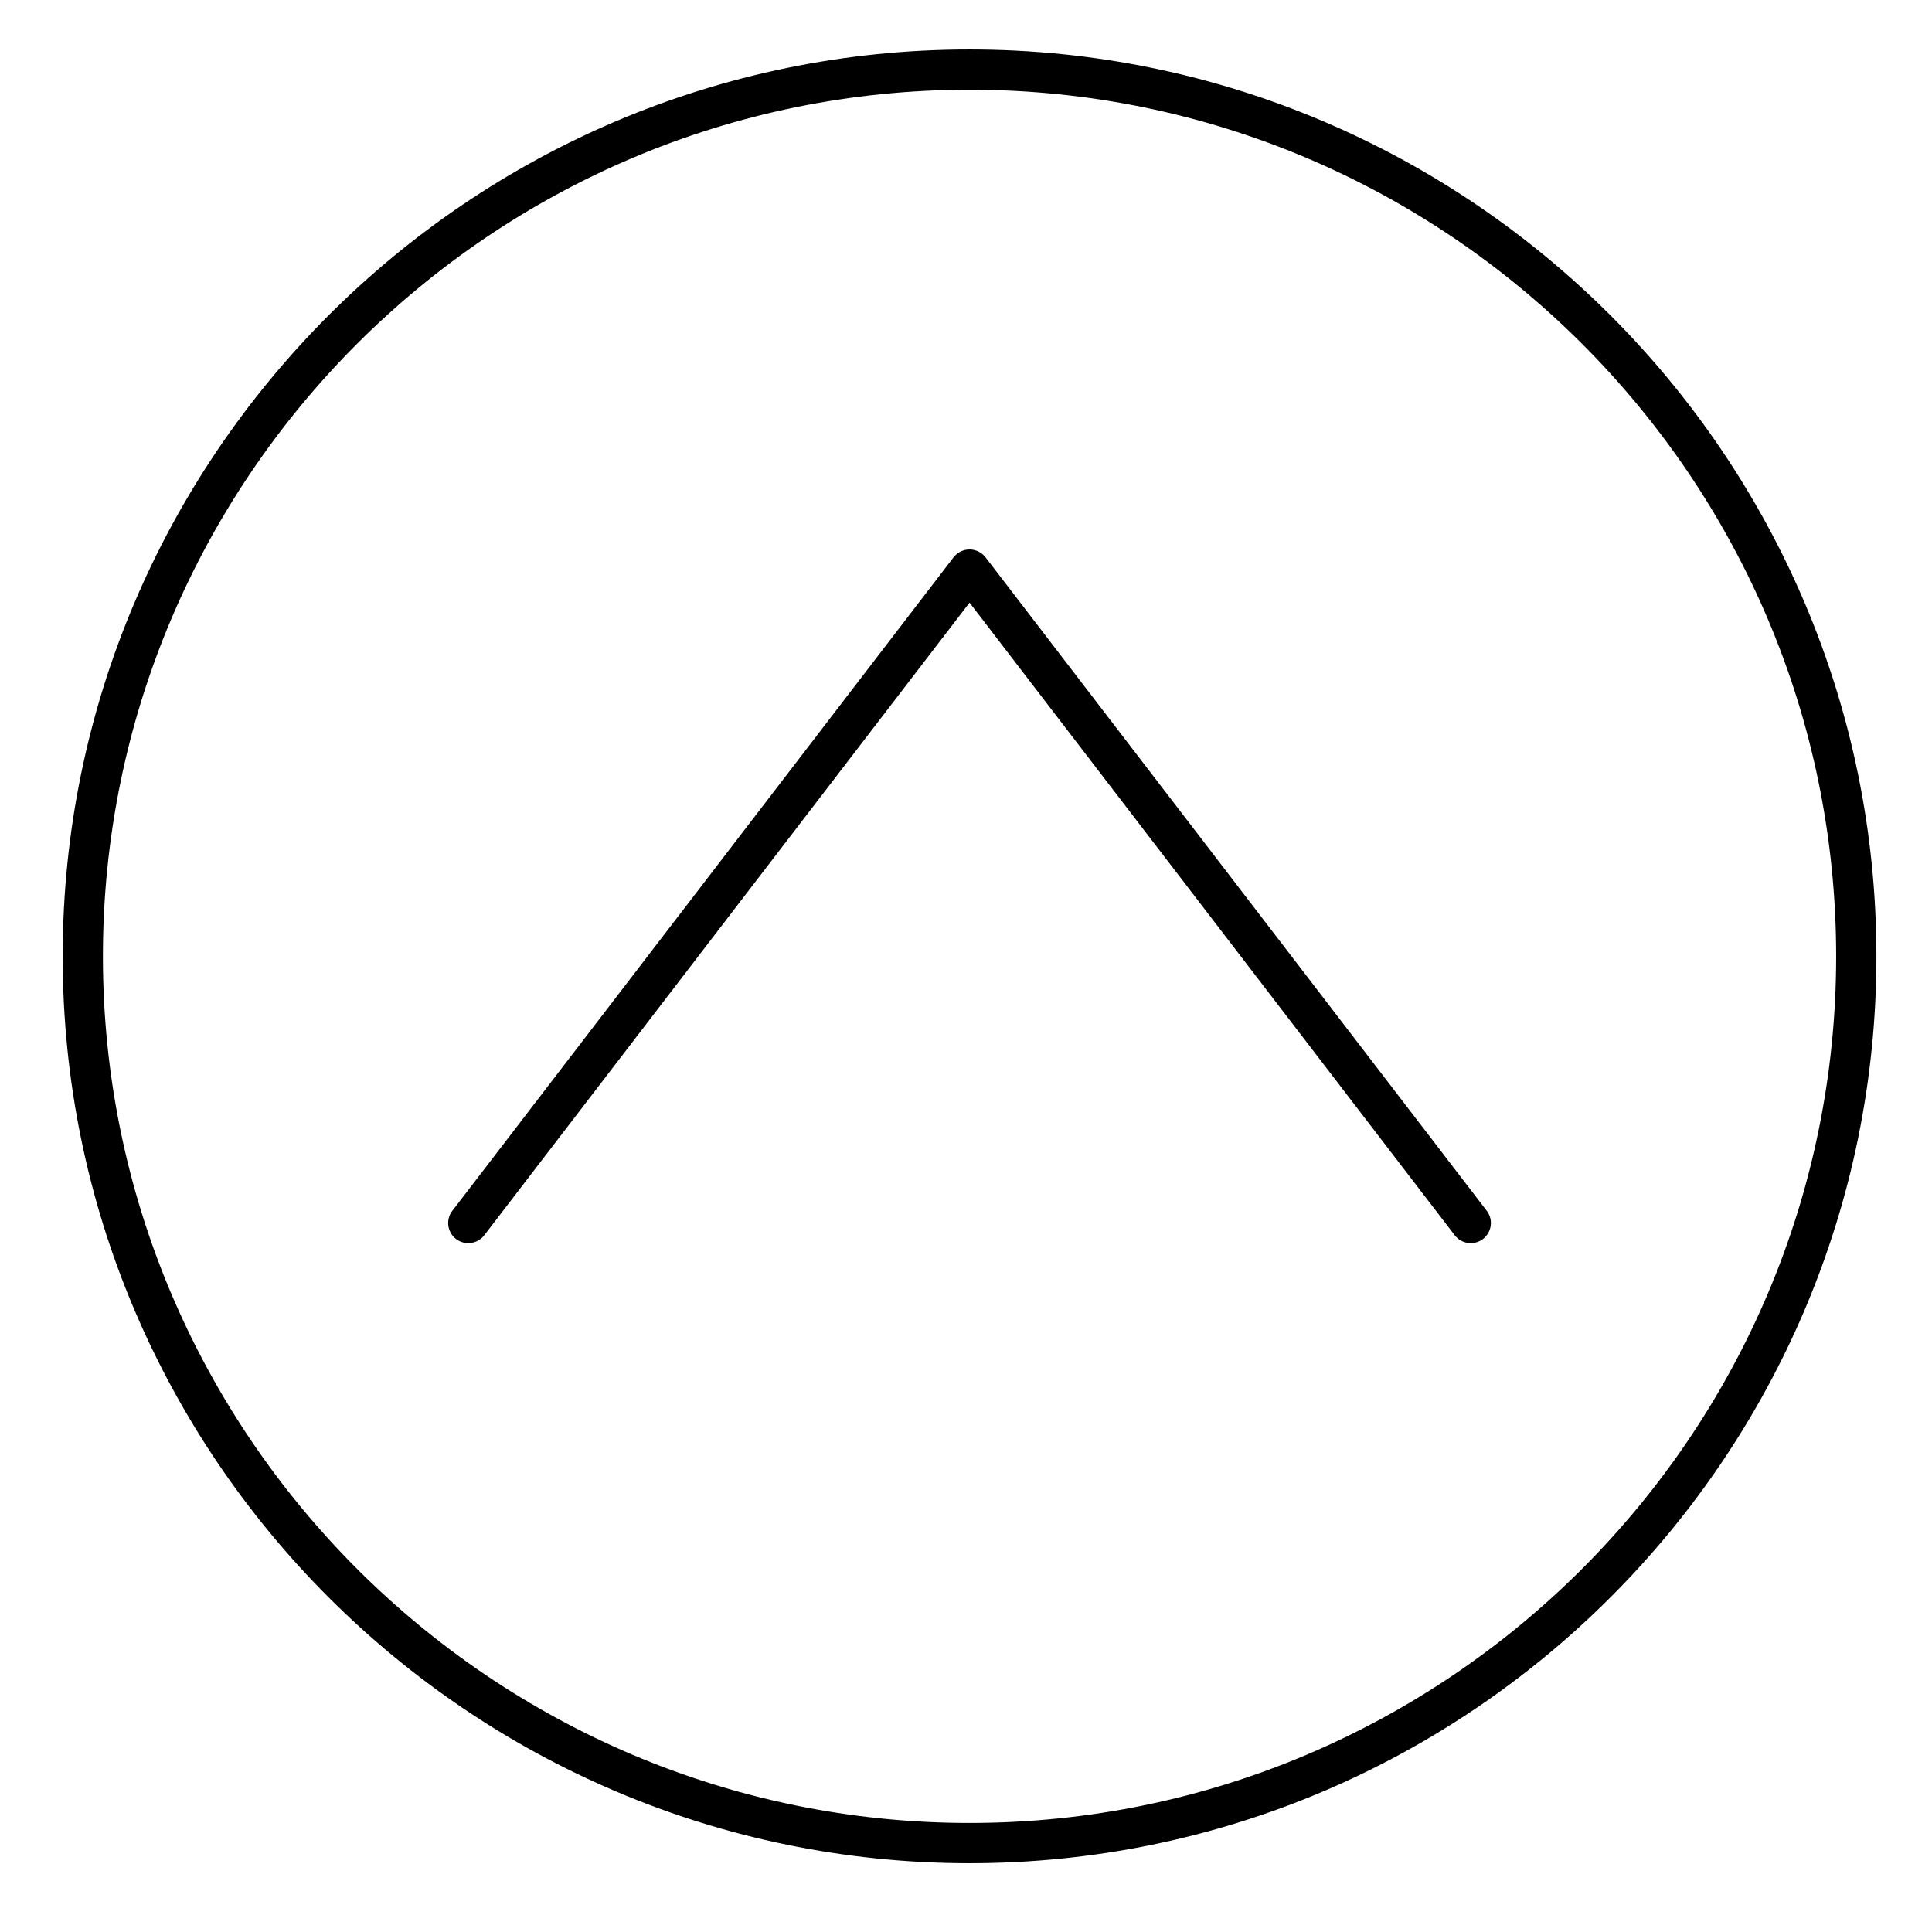 <?xml version="1.0" encoding="utf-8"?>
<!-- Generator: Adobe Illustrator 16.0.3, SVG Export Plug-In . SVG Version: 6.00 Build 0)  -->
<!DOCTYPE svg PUBLIC "-//W3C//DTD SVG 1.1//EN" "http://www.w3.org/Graphics/SVG/1.1/DTD/svg11.dtd">
<svg version="1.1" id="Layer_1" xmlns="http://www.w3.org/2000/svg" xmlns:xlink="http://www.w3.org/1999/xlink" x="0px" y="0px"
	 width="48px" height="48px" viewBox="0 0 48 48" enable-background="new 0 0 48 48" xml:space="preserve">
<g>
	<path d="M24.088,1.229c12.424,0,22.531,10.107,22.531,22.531c0,12.424-10.107,22.531-22.531,22.531
		S1.557,36.184,1.557,23.76C1.557,11.336,11.664,1.229,24.088,1.229z M24.088,45.291c11.873,0,21.531-9.658,21.531-21.531
		c0-11.873-9.658-21.531-21.531-21.531c-11.872,0-21.531,9.658-21.531,21.531C2.557,35.632,12.216,45.291,24.088,45.291z"/>
	<path d="M24.088,13.651c0.155,0,0.302,0.072,0.397,0.195l12.453,16.236c0.168,0.219,0.126,0.532-0.094,0.701
		c-0.221,0.167-0.533,0.125-0.701-0.093L24.088,14.972L12.031,30.69c-0.169,0.219-0.483,0.259-0.701,0.093
		c-0.219-0.169-0.26-0.482-0.092-0.701l12.453-16.236C23.786,13.723,23.933,13.651,24.088,13.651z"/>
</g>
</svg>
